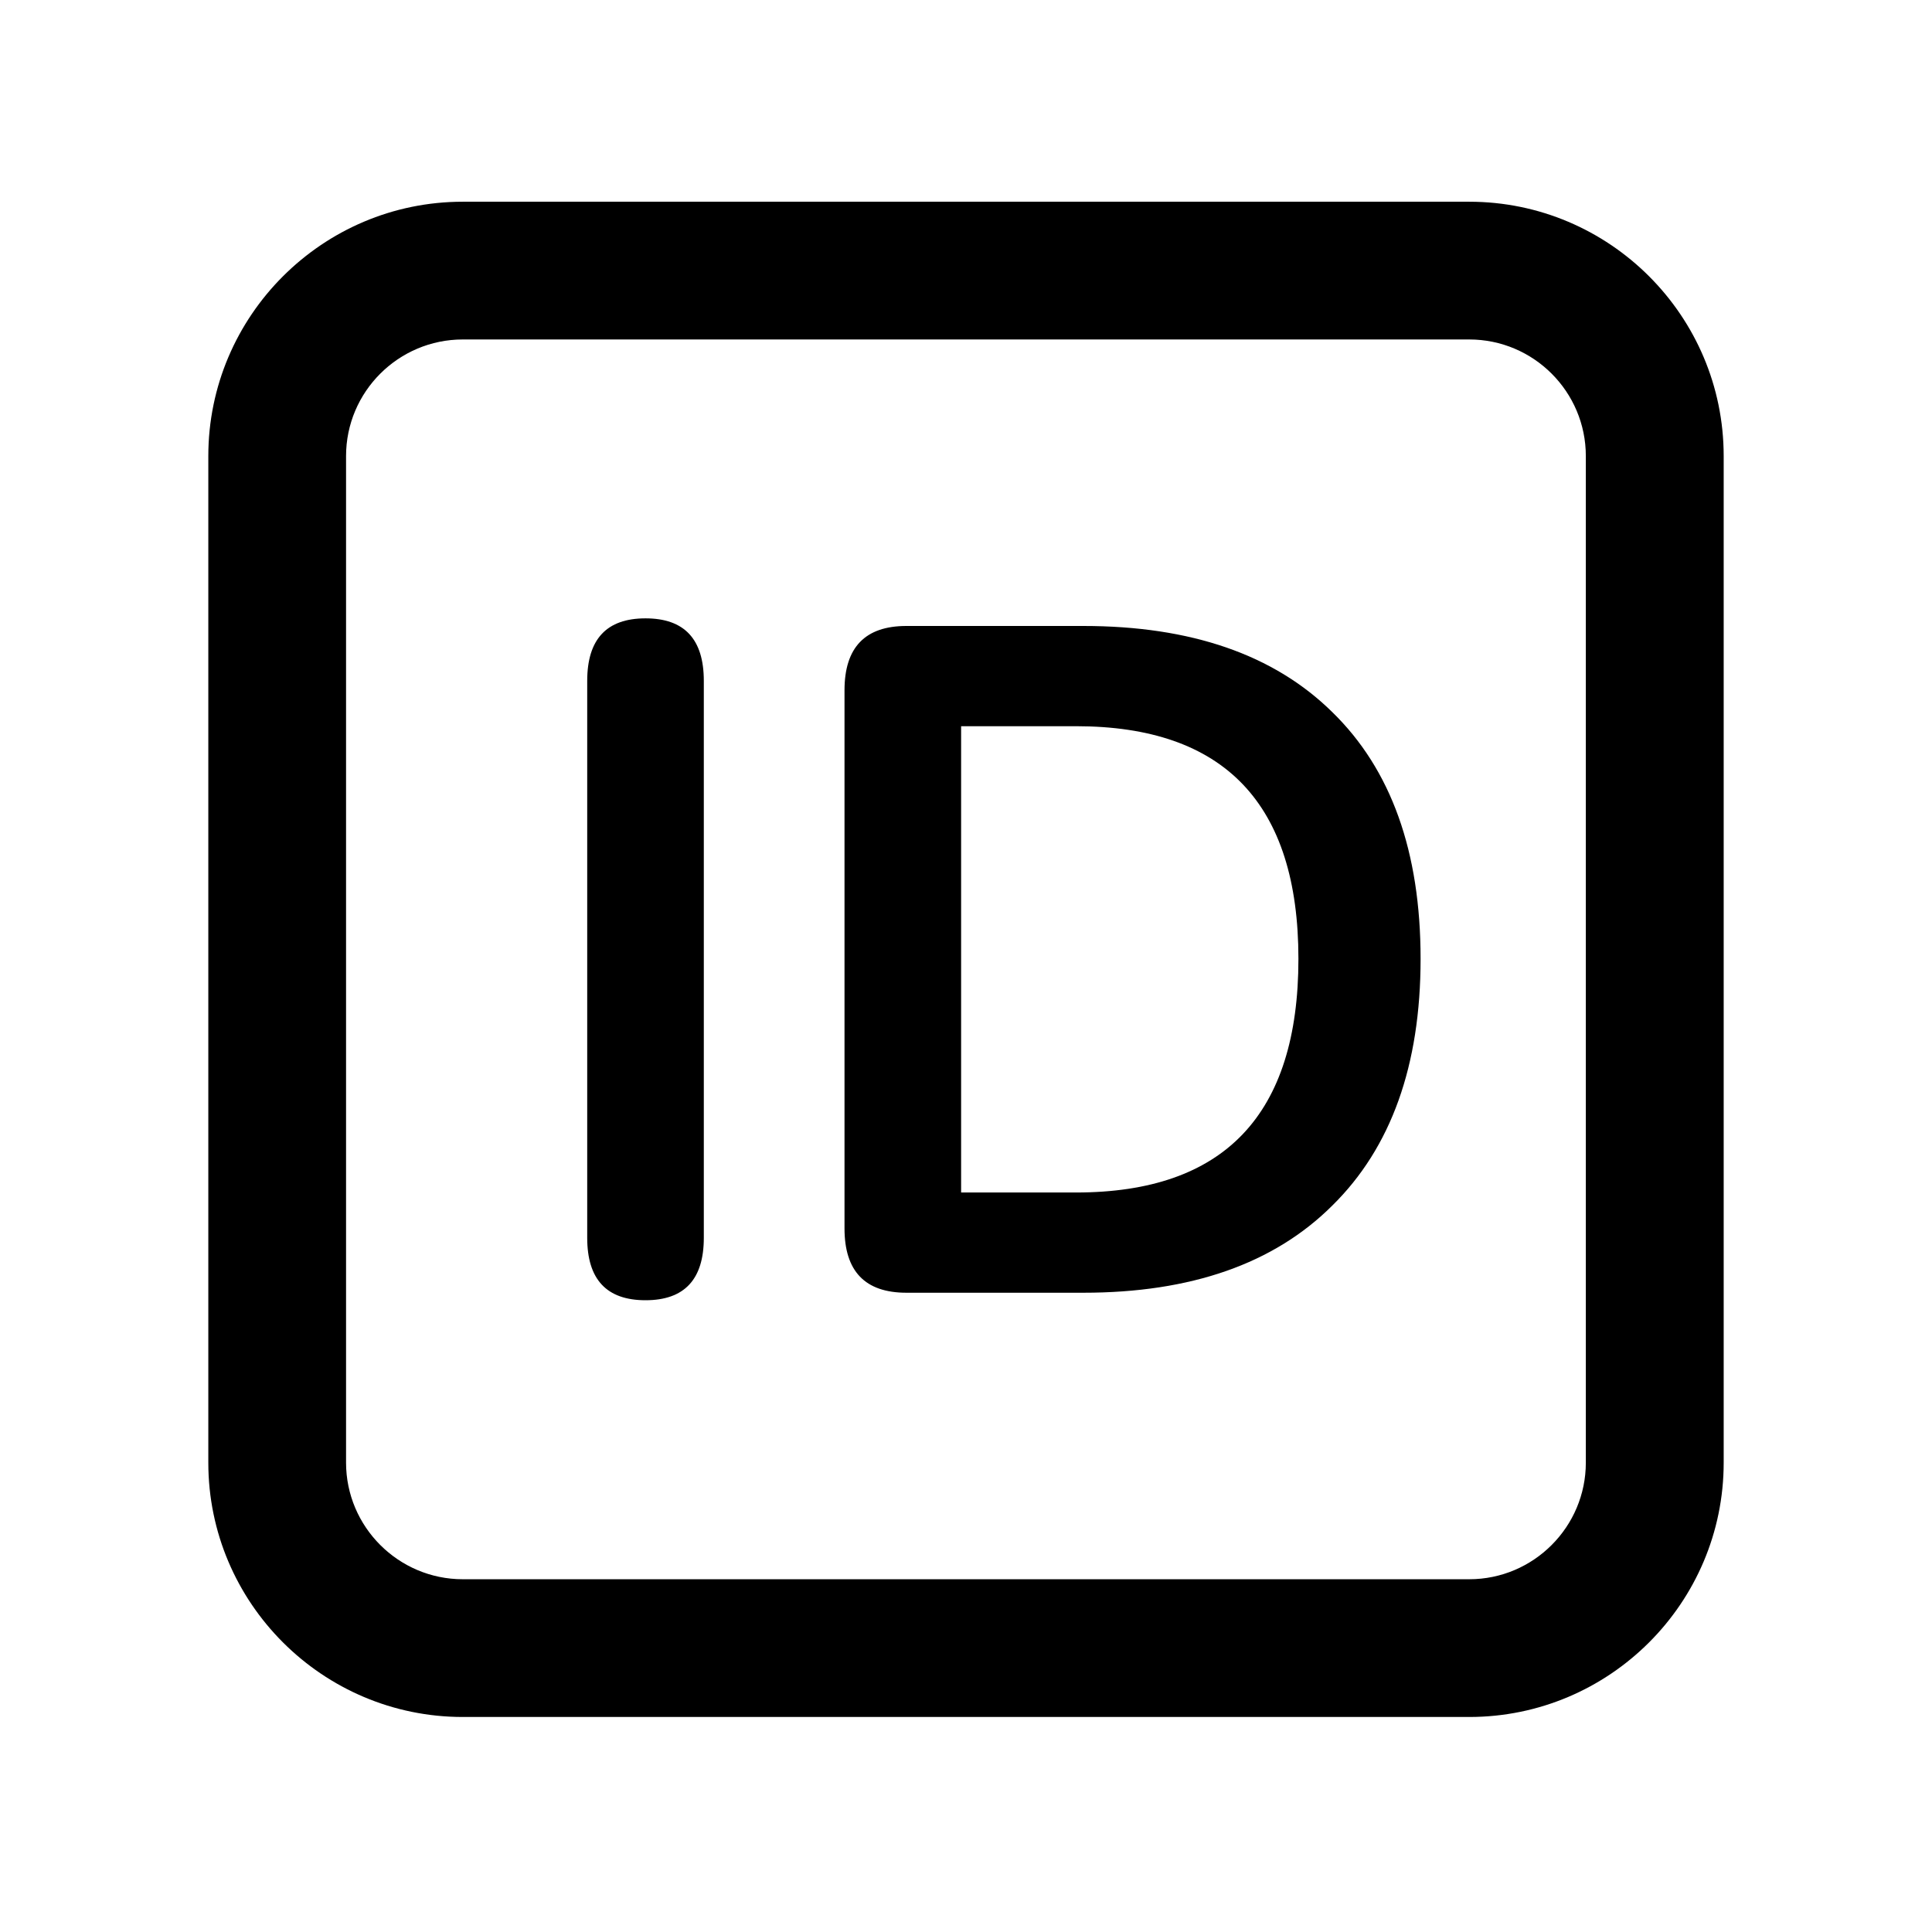 <svg width="48" height="48" viewBox="0 0 16 17" fill="none" xmlns="http://www.w3.org/2000/svg">
<path fill-rule="evenodd" clip-rule="evenodd" d="M3.572 2.987C3.006 2.987 2.545 3.447 2.545 4.013V12.87C2.545 13.435 3.006 13.896 3.572 13.896H12.428C12.994 13.896 13.454 13.435 13.454 12.87V4.013C13.454 3.447 12.994 2.987 12.428 2.987H3.572ZM12.428 15.108H3.572C2.338 15.108 1.333 14.104 1.333 12.87V4.013C1.333 2.779 2.338 1.775 3.572 1.775H12.428C13.663 1.775 14.667 2.779 14.667 4.013V12.87C14.667 14.104 13.663 15.108 12.428 15.108Z" fill="#000000"/>
<path d="M5.18 11.441C4.838 11.441 4.667 11.258 4.667 10.892V5.991C4.667 5.624 4.838 5.441 5.18 5.441C5.522 5.441 5.693 5.624 5.693 5.991V10.892C5.693 11.258 5.522 11.441 5.18 11.441ZM7.476 11.375C7.112 11.375 6.931 11.186 6.931 10.809V6.074C6.931 5.697 7.112 5.508 7.476 5.508H9.032C9.979 5.508 10.709 5.76 11.222 6.265C11.741 6.77 12 7.494 12 8.437C12 9.375 11.741 10.099 11.222 10.609C10.709 11.12 9.979 11.375 9.032 11.375H7.476ZM7.957 10.493H8.968C10.273 10.493 10.925 9.808 10.925 8.437C10.925 7.072 10.273 6.39 8.968 6.39H7.957V10.493Z" fill="#000000"/>
</svg>
